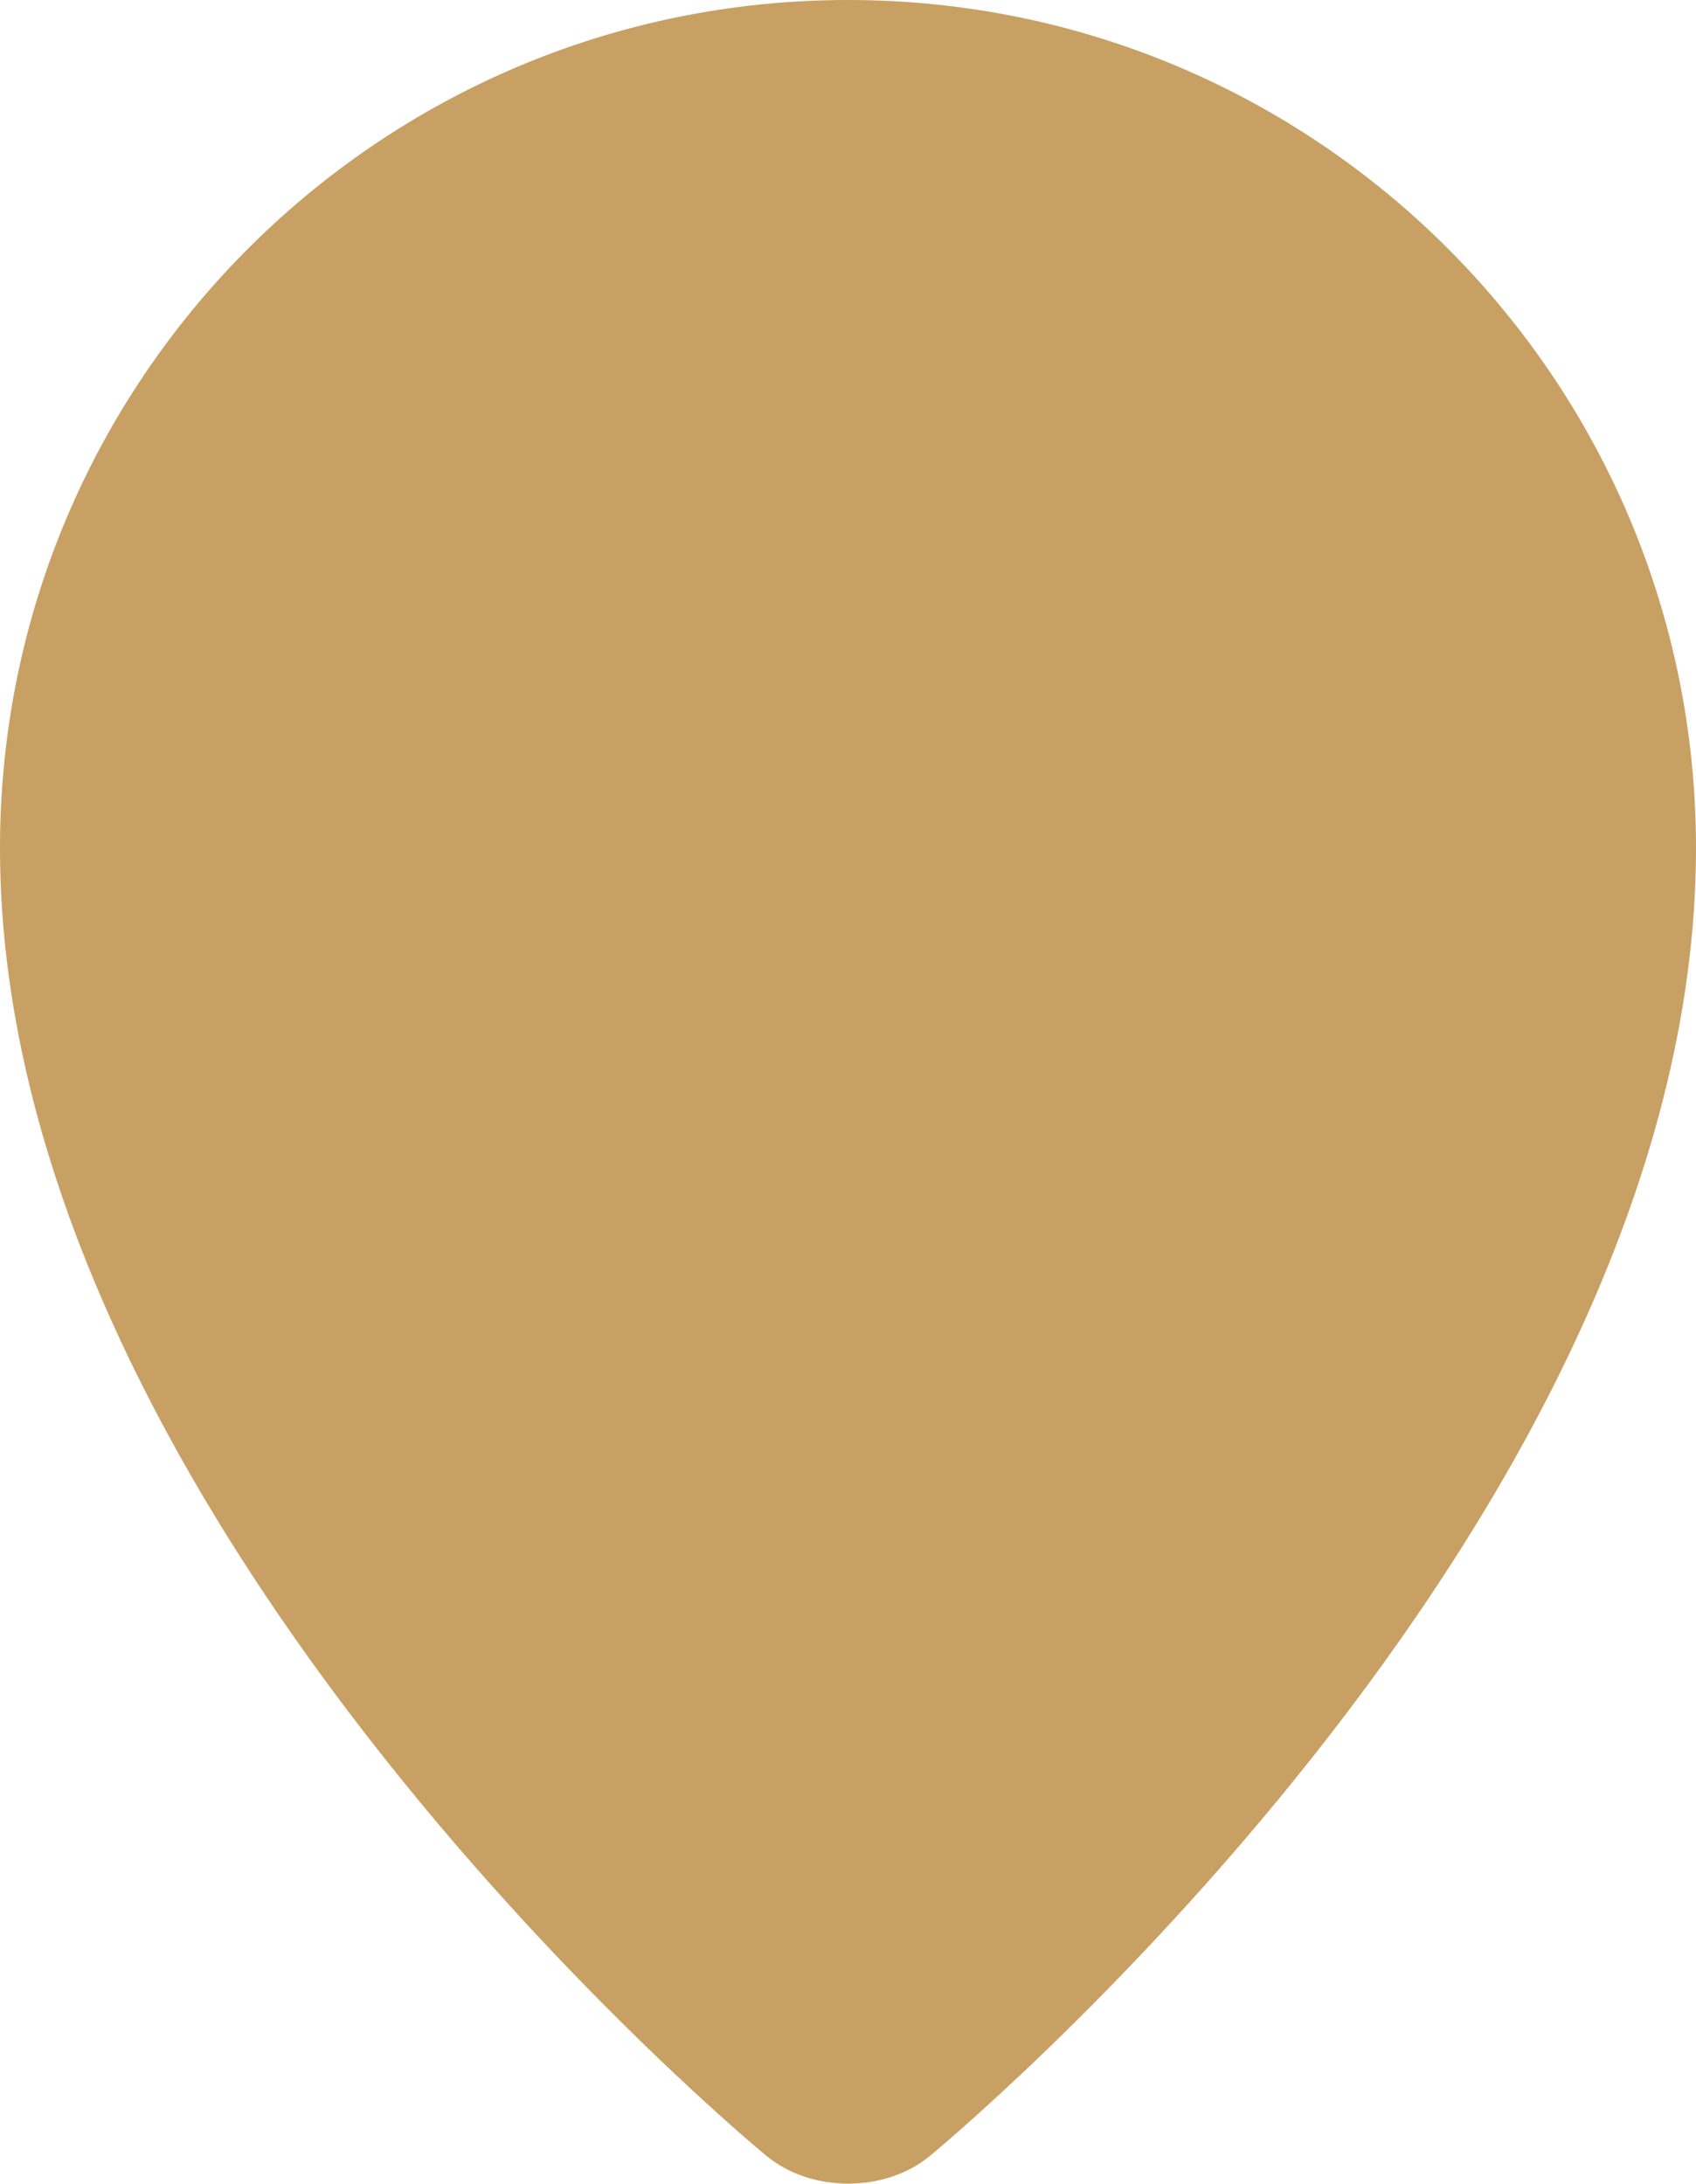 <svg xmlns="http://www.w3.org/2000/svg" viewBox="0 0 397.7 512">
	<path fill="#c8a063" d="M397.7,198.85C397.7,358.07,218,505.54,218,505.54c-10.51,8.61-27.7,8.61-38.2,0C179.75,505.54,0,358.07,0,198.85,0,89,89,0,198.85,0S397.7,89,397.7,198.85Z"/>
</svg>